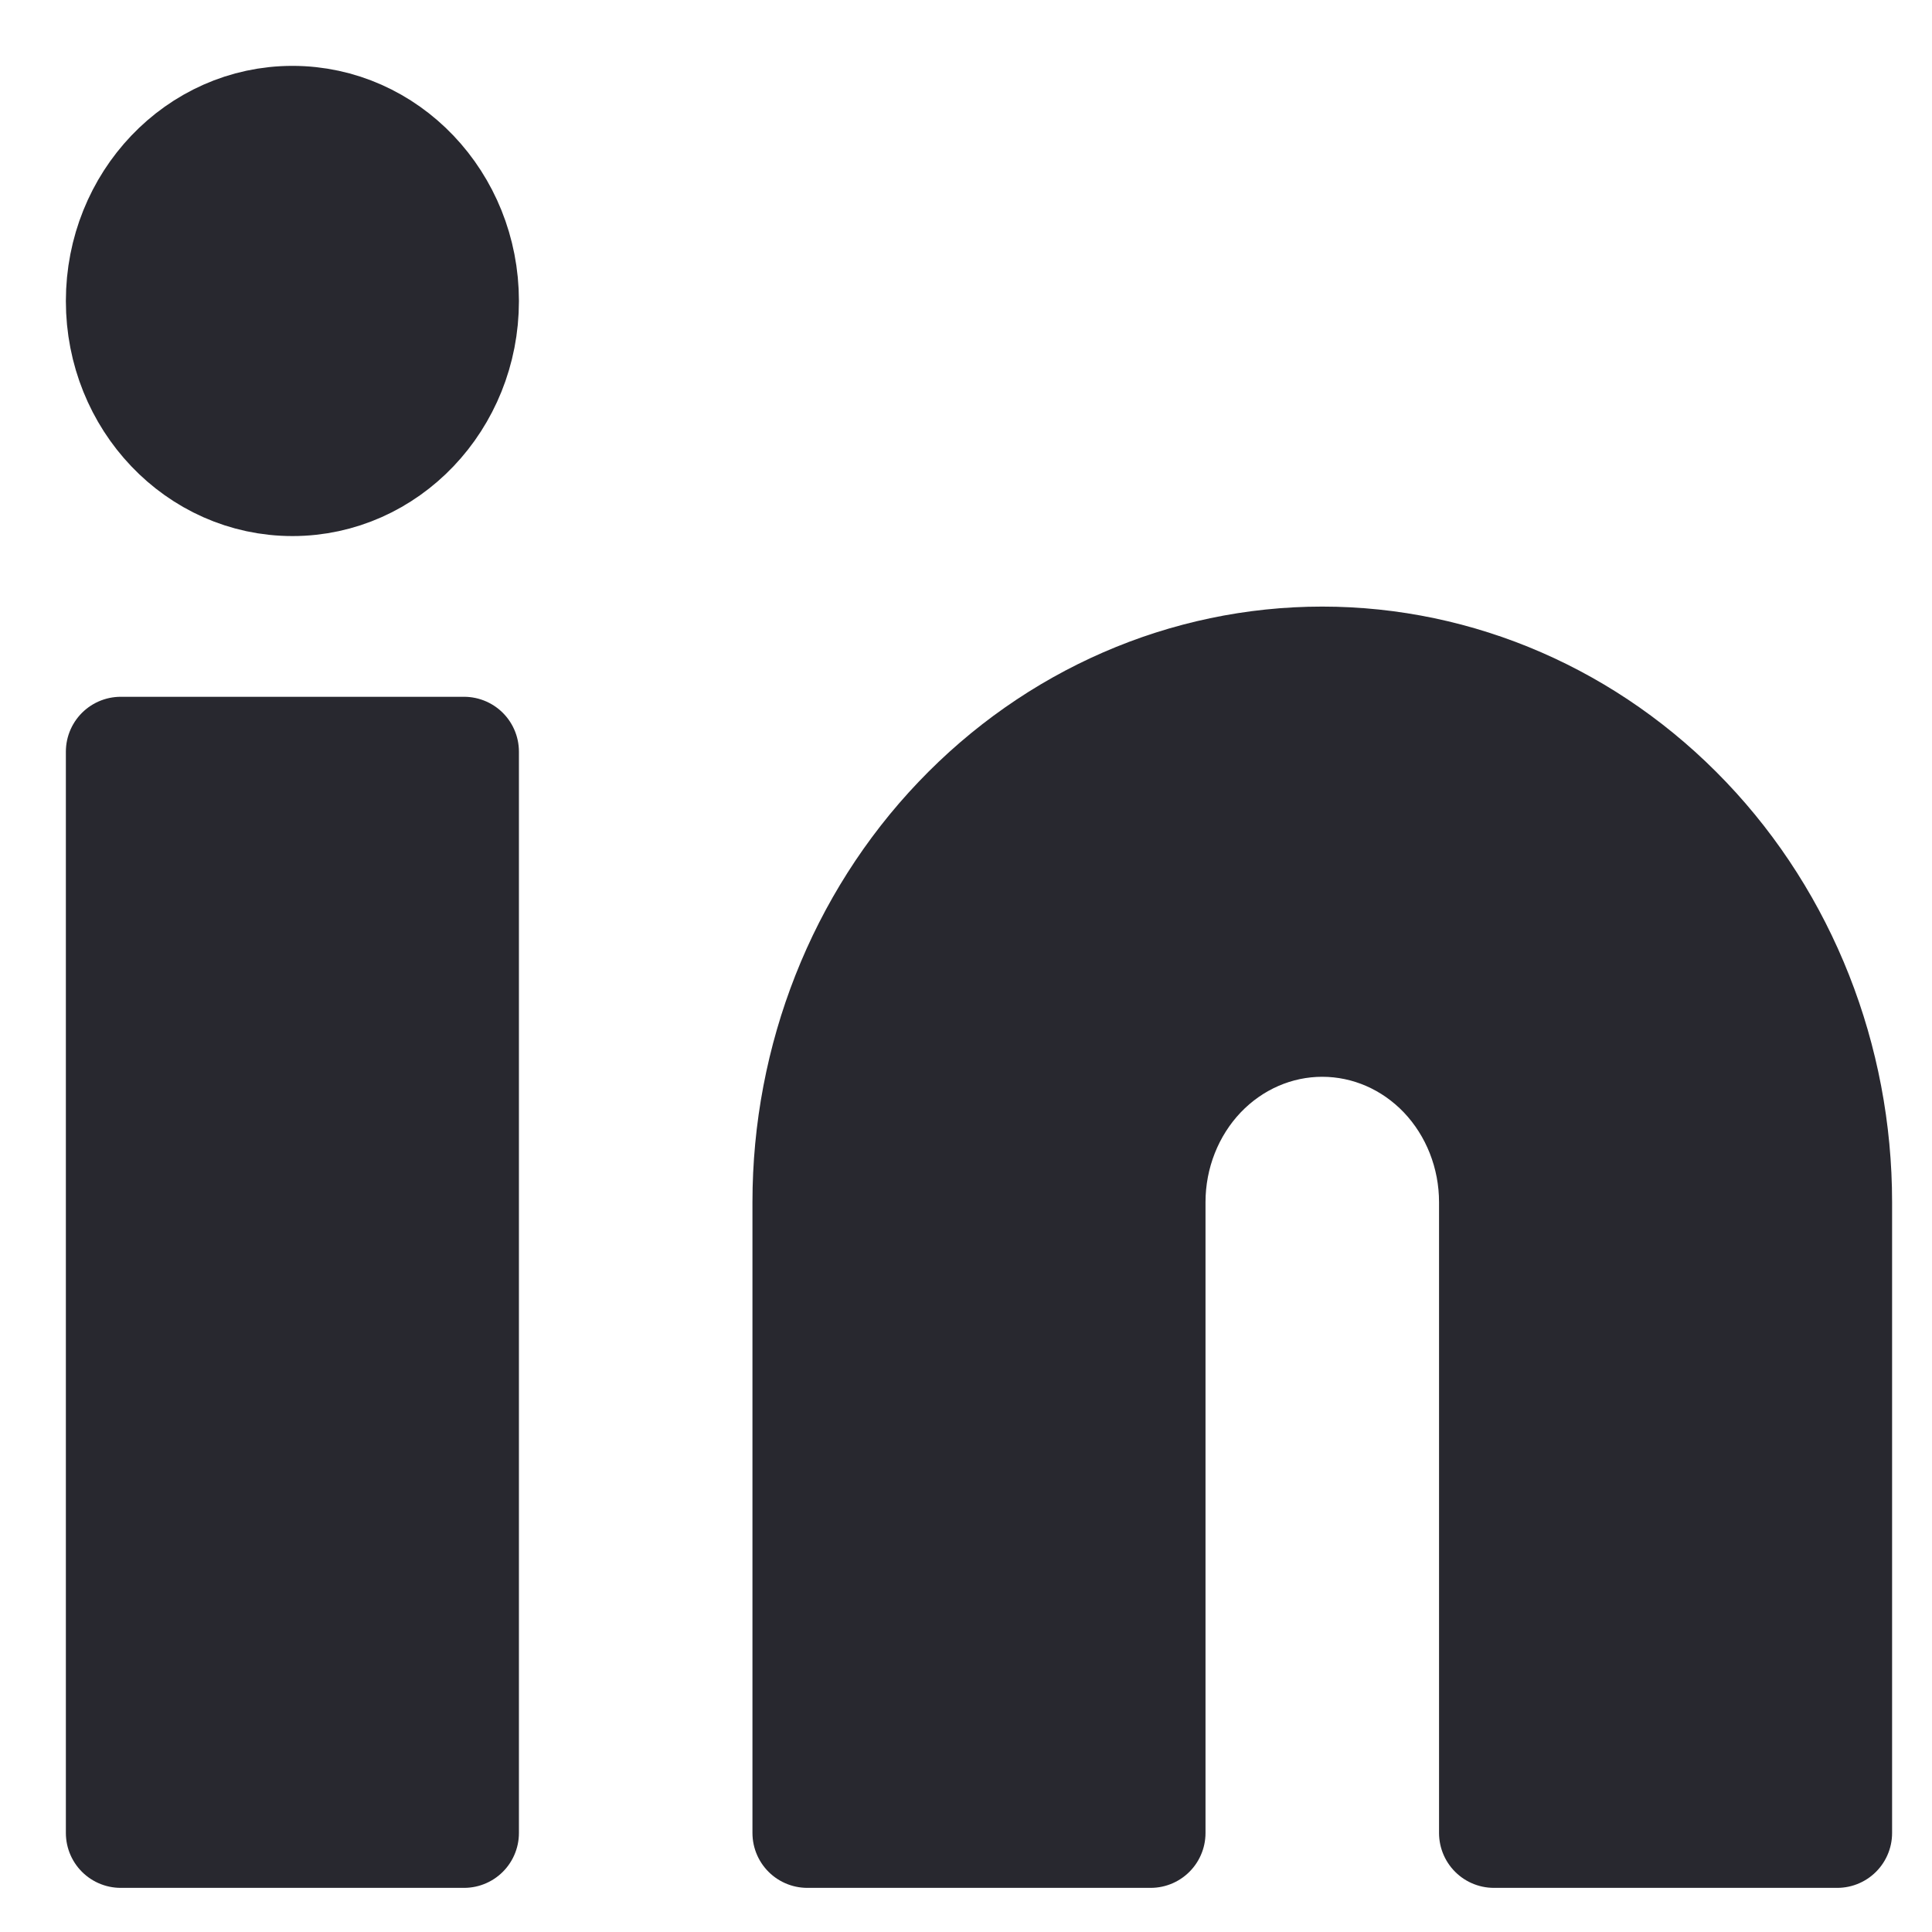 <svg width="16" height="16" viewBox="0 0 16 16" fill="none" xmlns="http://www.w3.org/2000/svg">
<path d="M10.95 5.478C12.082 5.478 13.166 5.95 13.966 6.79C14.766 7.629 15.215 8.768 15.215 9.956V15.18H12.372V9.956C12.372 9.56 12.222 9.18 11.956 8.9C11.689 8.62 11.328 8.463 10.95 8.463C10.573 8.463 10.212 8.62 9.945 8.9C9.679 9.18 9.529 9.56 9.529 9.956V15.18H6.686V9.956C6.686 8.768 7.135 7.629 7.935 6.79C8.735 5.95 9.819 5.478 10.95 5.478Z" fill="#28282F" stroke="#28282F" stroke-width="0.909" stroke-linecap="round" stroke-linejoin="round"/>
<path d="M3.843 6.225H1V15.18H3.843V6.225Z" fill="#28282F" stroke="#28282F" stroke-width="0.909" stroke-linecap="round" stroke-linejoin="round"/>
<path d="M2.422 3.985C3.207 3.985 3.843 3.317 3.843 2.493C3.843 1.668 3.207 1 2.422 1C1.636 1 1 1.668 1 2.493C1 3.317 1.636 3.985 2.422 3.985Z" fill="#28282F" stroke="#28282F" stroke-width="0.909" stroke-linecap="round" stroke-linejoin="round"/>
</svg>

